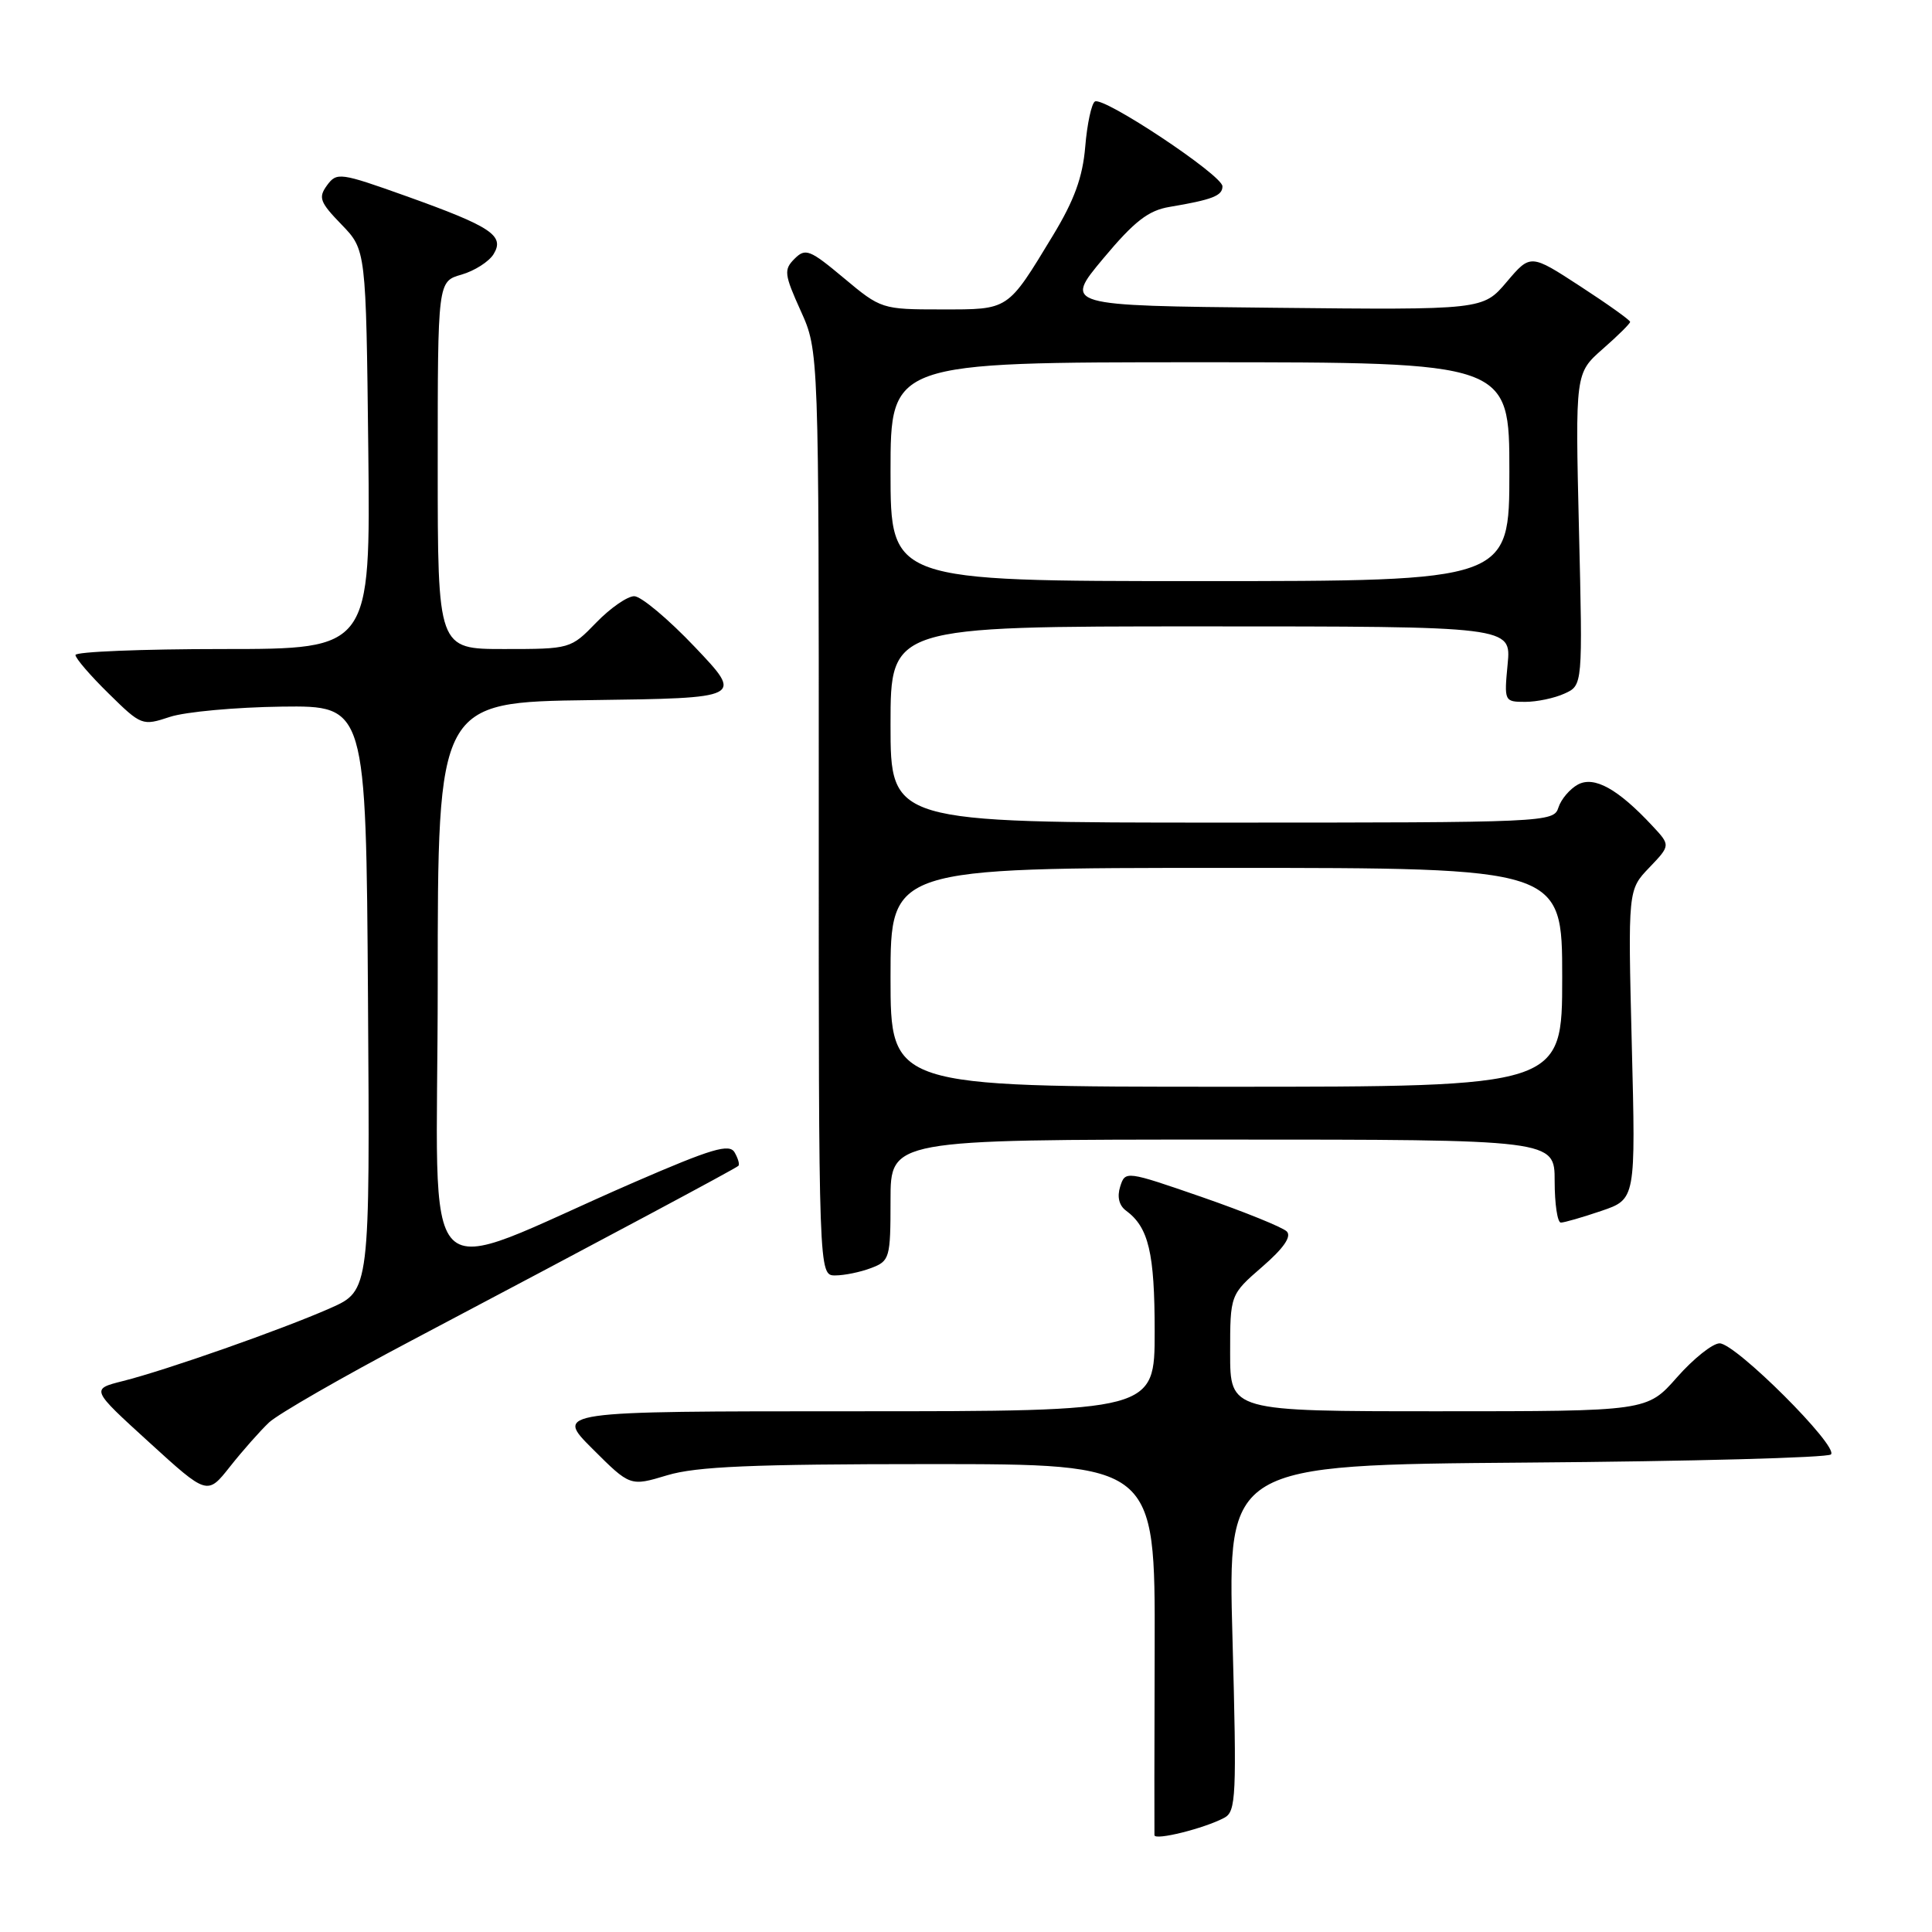 <?xml version="1.0" encoding="UTF-8" standalone="no"?>
<!DOCTYPE svg PUBLIC "-//W3C//DTD SVG 1.1//EN" "http://www.w3.org/Graphics/SVG/1.1/DTD/svg11.dtd" >
<svg xmlns="http://www.w3.org/2000/svg" xmlns:xlink="http://www.w3.org/1999/xlink" version="1.1" viewBox="0 0 256 256">
 <g >
 <path fill="currentColor"
d=" M 162.22 240.87 C 163.79 240.04 163.88 238.06 163.31 217.04 C 162.68 194.11 162.68 194.11 202.26 193.80 C 224.03 193.64 242.19 193.15 242.61 192.72 C 243.67 191.66 229.98 178.00 227.86 178.00 C 226.93 178.00 224.39 180.03 222.21 182.50 C 218.25 187.00 218.25 187.00 190.62 187.00 C 163.00 187.00 163.00 187.00 163.00 179.28 C 163.00 171.55 163.00 171.55 167.25 167.86 C 170.09 165.40 171.17 163.84 170.50 163.17 C 169.95 162.62 164.91 160.58 159.30 158.63 C 149.18 155.13 149.10 155.12 148.43 157.23 C 148.00 158.58 148.28 159.74 149.21 160.42 C 152.20 162.63 153.00 166.00 153.00 176.43 C 153.00 187.00 153.00 187.00 113.26 187.00 C 73.52 187.00 73.52 187.00 78.51 191.98 C 83.50 196.96 83.50 196.96 88.41 195.48 C 92.27 194.32 99.68 194.00 123.19 194.00 C 153.06 194.00 153.06 194.00 153.00 218.25 C 152.96 231.59 152.95 242.80 152.97 243.17 C 153.00 243.91 159.54 242.29 162.22 240.87 Z  M 35.64 188.49 C 36.82 187.38 45.37 182.46 54.64 177.57 C 80.58 163.87 97.46 154.85 97.84 154.48 C 98.03 154.30 97.80 153.50 97.34 152.70 C 96.65 151.50 94.32 152.19 84.00 156.67 C 54.61 169.44 58.00 172.86 58.00 130.48 C 58.00 93.04 58.00 93.04 78.25 92.77 C 98.50 92.50 98.50 92.50 92.09 85.75 C 88.57 82.04 84.94 79.00 84.04 79.00 C 83.13 79.00 80.87 80.57 79.00 82.50 C 75.63 85.98 75.55 86.00 66.80 86.00 C 58.00 86.00 58.00 86.00 58.00 61.64 C 58.00 37.29 58.00 37.29 61.15 36.39 C 62.88 35.89 64.79 34.67 65.40 33.68 C 66.91 31.22 65.12 30.03 53.83 25.99 C 45.06 22.86 44.62 22.80 43.33 24.56 C 42.15 26.18 42.38 26.79 45.25 29.75 C 48.50 33.11 48.50 33.11 48.80 59.55 C 49.09 86.00 49.09 86.00 29.55 86.00 C 18.80 86.00 10.00 86.36 10.00 86.79 C 10.00 87.23 11.98 89.53 14.40 91.90 C 18.73 96.16 18.86 96.20 22.52 94.99 C 24.56 94.32 31.24 93.71 37.37 93.63 C 48.50 93.50 48.50 93.50 48.76 132.26 C 49.02 171.01 49.02 171.01 43.76 173.34 C 37.35 176.17 22.05 181.55 16.27 183.00 C 12.03 184.07 12.03 184.07 19.75 191.10 C 27.47 198.14 27.47 198.14 30.48 194.33 C 32.14 192.23 34.46 189.61 35.64 188.49 Z  M 115.43 168.02 C 117.89 167.09 118.00 166.72 118.00 159.02 C 118.00 151.00 118.00 151.00 162.00 151.00 C 206.00 151.00 206.00 151.00 206.00 156.50 C 206.00 159.53 206.37 162.00 206.82 162.00 C 207.27 162.00 209.69 161.30 212.19 160.45 C 216.74 158.90 216.74 158.90 216.22 138.41 C 215.71 117.91 215.71 117.91 218.54 114.96 C 221.36 112.01 221.36 112.01 218.93 109.41 C 214.38 104.53 211.25 102.80 209.09 103.95 C 208.02 104.53 206.85 105.90 206.50 107.00 C 205.88 108.96 204.99 109.00 161.93 109.00 C 118.00 109.00 118.00 109.00 118.00 96.00 C 118.00 83.00 118.00 83.00 159.13 83.00 C 200.25 83.00 200.25 83.00 199.77 88.00 C 199.30 92.93 199.33 93.00 202.10 93.00 C 203.64 93.00 205.99 92.51 207.31 91.90 C 209.72 90.81 209.72 90.81 209.22 70.13 C 208.73 49.45 208.73 49.45 212.36 46.25 C 214.36 44.50 216.00 42.88 216.00 42.65 C 216.00 42.42 213.03 40.30 209.40 37.94 C 202.80 33.64 202.80 33.64 199.65 37.35 C 196.50 41.07 196.50 41.07 168.73 40.78 C 140.97 40.50 140.97 40.50 146.18 34.26 C 150.29 29.34 152.15 27.89 154.95 27.42 C 160.65 26.46 162.00 25.94 161.98 24.68 C 161.95 23.20 146.22 12.75 145.08 13.45 C 144.63 13.73 144.05 16.42 143.80 19.43 C 143.46 23.49 142.35 26.53 139.52 31.20 C 133.44 41.22 133.76 41.00 124.73 41.00 C 116.87 41.00 116.72 40.95 111.82 36.85 C 107.30 33.07 106.73 32.84 105.28 34.29 C 103.84 35.73 103.91 36.34 106.10 41.19 C 108.50 46.50 108.50 46.50 108.49 107.75 C 108.48 169.00 108.48 169.00 110.67 169.00 C 111.88 169.00 114.02 168.56 115.43 168.02 Z  M 118.00 129.50 C 118.00 115.00 118.00 115.00 162.50 115.00 C 207.00 115.00 207.00 115.00 207.00 129.50 C 207.00 144.00 207.00 144.00 162.50 144.00 C 118.00 144.00 118.00 144.00 118.00 129.50 Z  M 118.00 62.50 C 118.00 48.00 118.00 48.00 159.00 48.00 C 200.00 48.00 200.00 48.00 200.00 62.50 C 200.00 77.00 200.00 77.00 159.00 77.00 C 118.00 77.00 118.00 77.00 118.00 62.50 Z "/>
</g>
</svg>